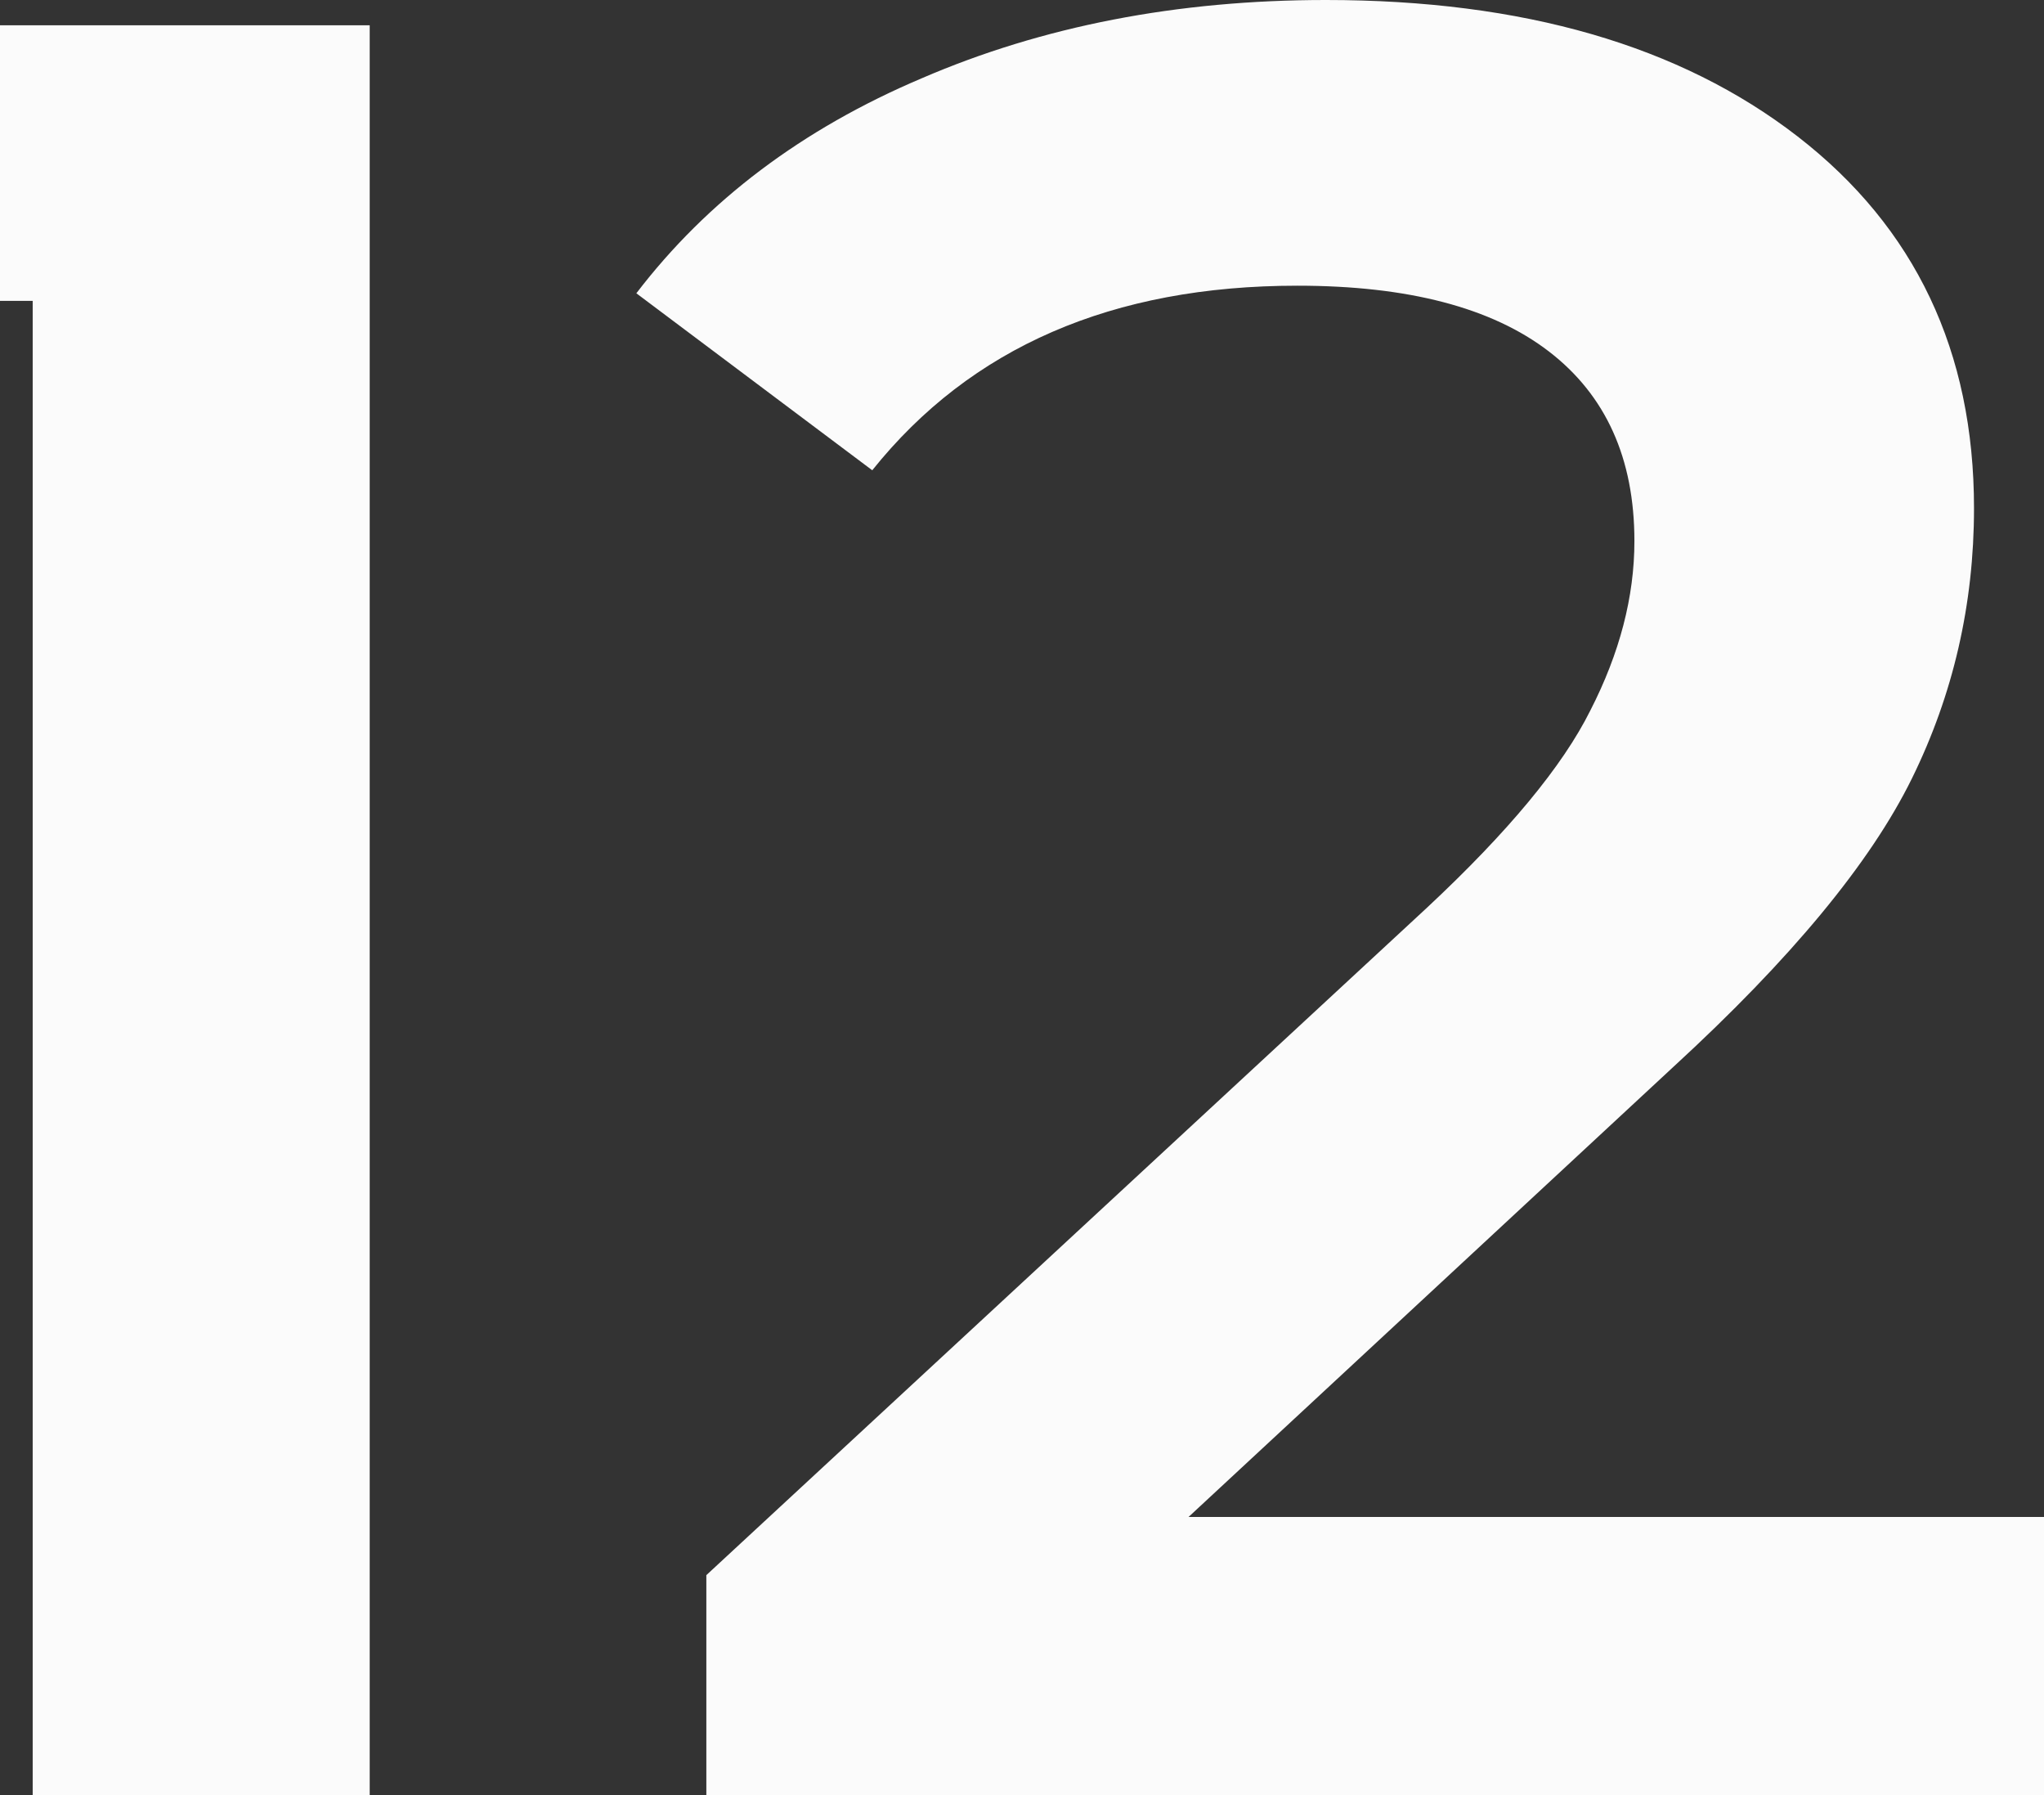 <svg width="1025" height="900" viewBox="0 0 1025 900" fill="none" xmlns="http://www.w3.org/2000/svg">
<rect x="0" y="0" width="1025" height="900" fill="#333333" stroke="none"/>
<path d="M185.395 12.676V900H16.397V150.845H-176V12.676H185.395Z" fill="#FBFBFB"/>
<path d="M1025 760.563V900H354.21V789.718L715.604 455.07C756.337 417.042 783.637 384.085 797.503 356.197C812.236 327.465 819.603 299.155 819.603 271.268C819.603 229.859 805.303 198.169 776.704 176.197C748.104 154.225 706.071 143.239 650.605 143.239C557.873 143.239 486.808 174.085 437.408 235.775L319.11 147.042C354.643 100.563 402.309 64.648 462.108 39.296C522.774 13.099 590.373 0 664.905 0C763.704 0 842.569 22.817 901.502 68.451C960.434 114.084 989.901 176.197 989.901 254.789C989.901 302.958 979.501 348.169 958.701 390.423C937.901 432.676 898.035 480.845 839.103 534.93L596.006 760.563H1025Z" fill="#FBFBFB"/>
</svg>
